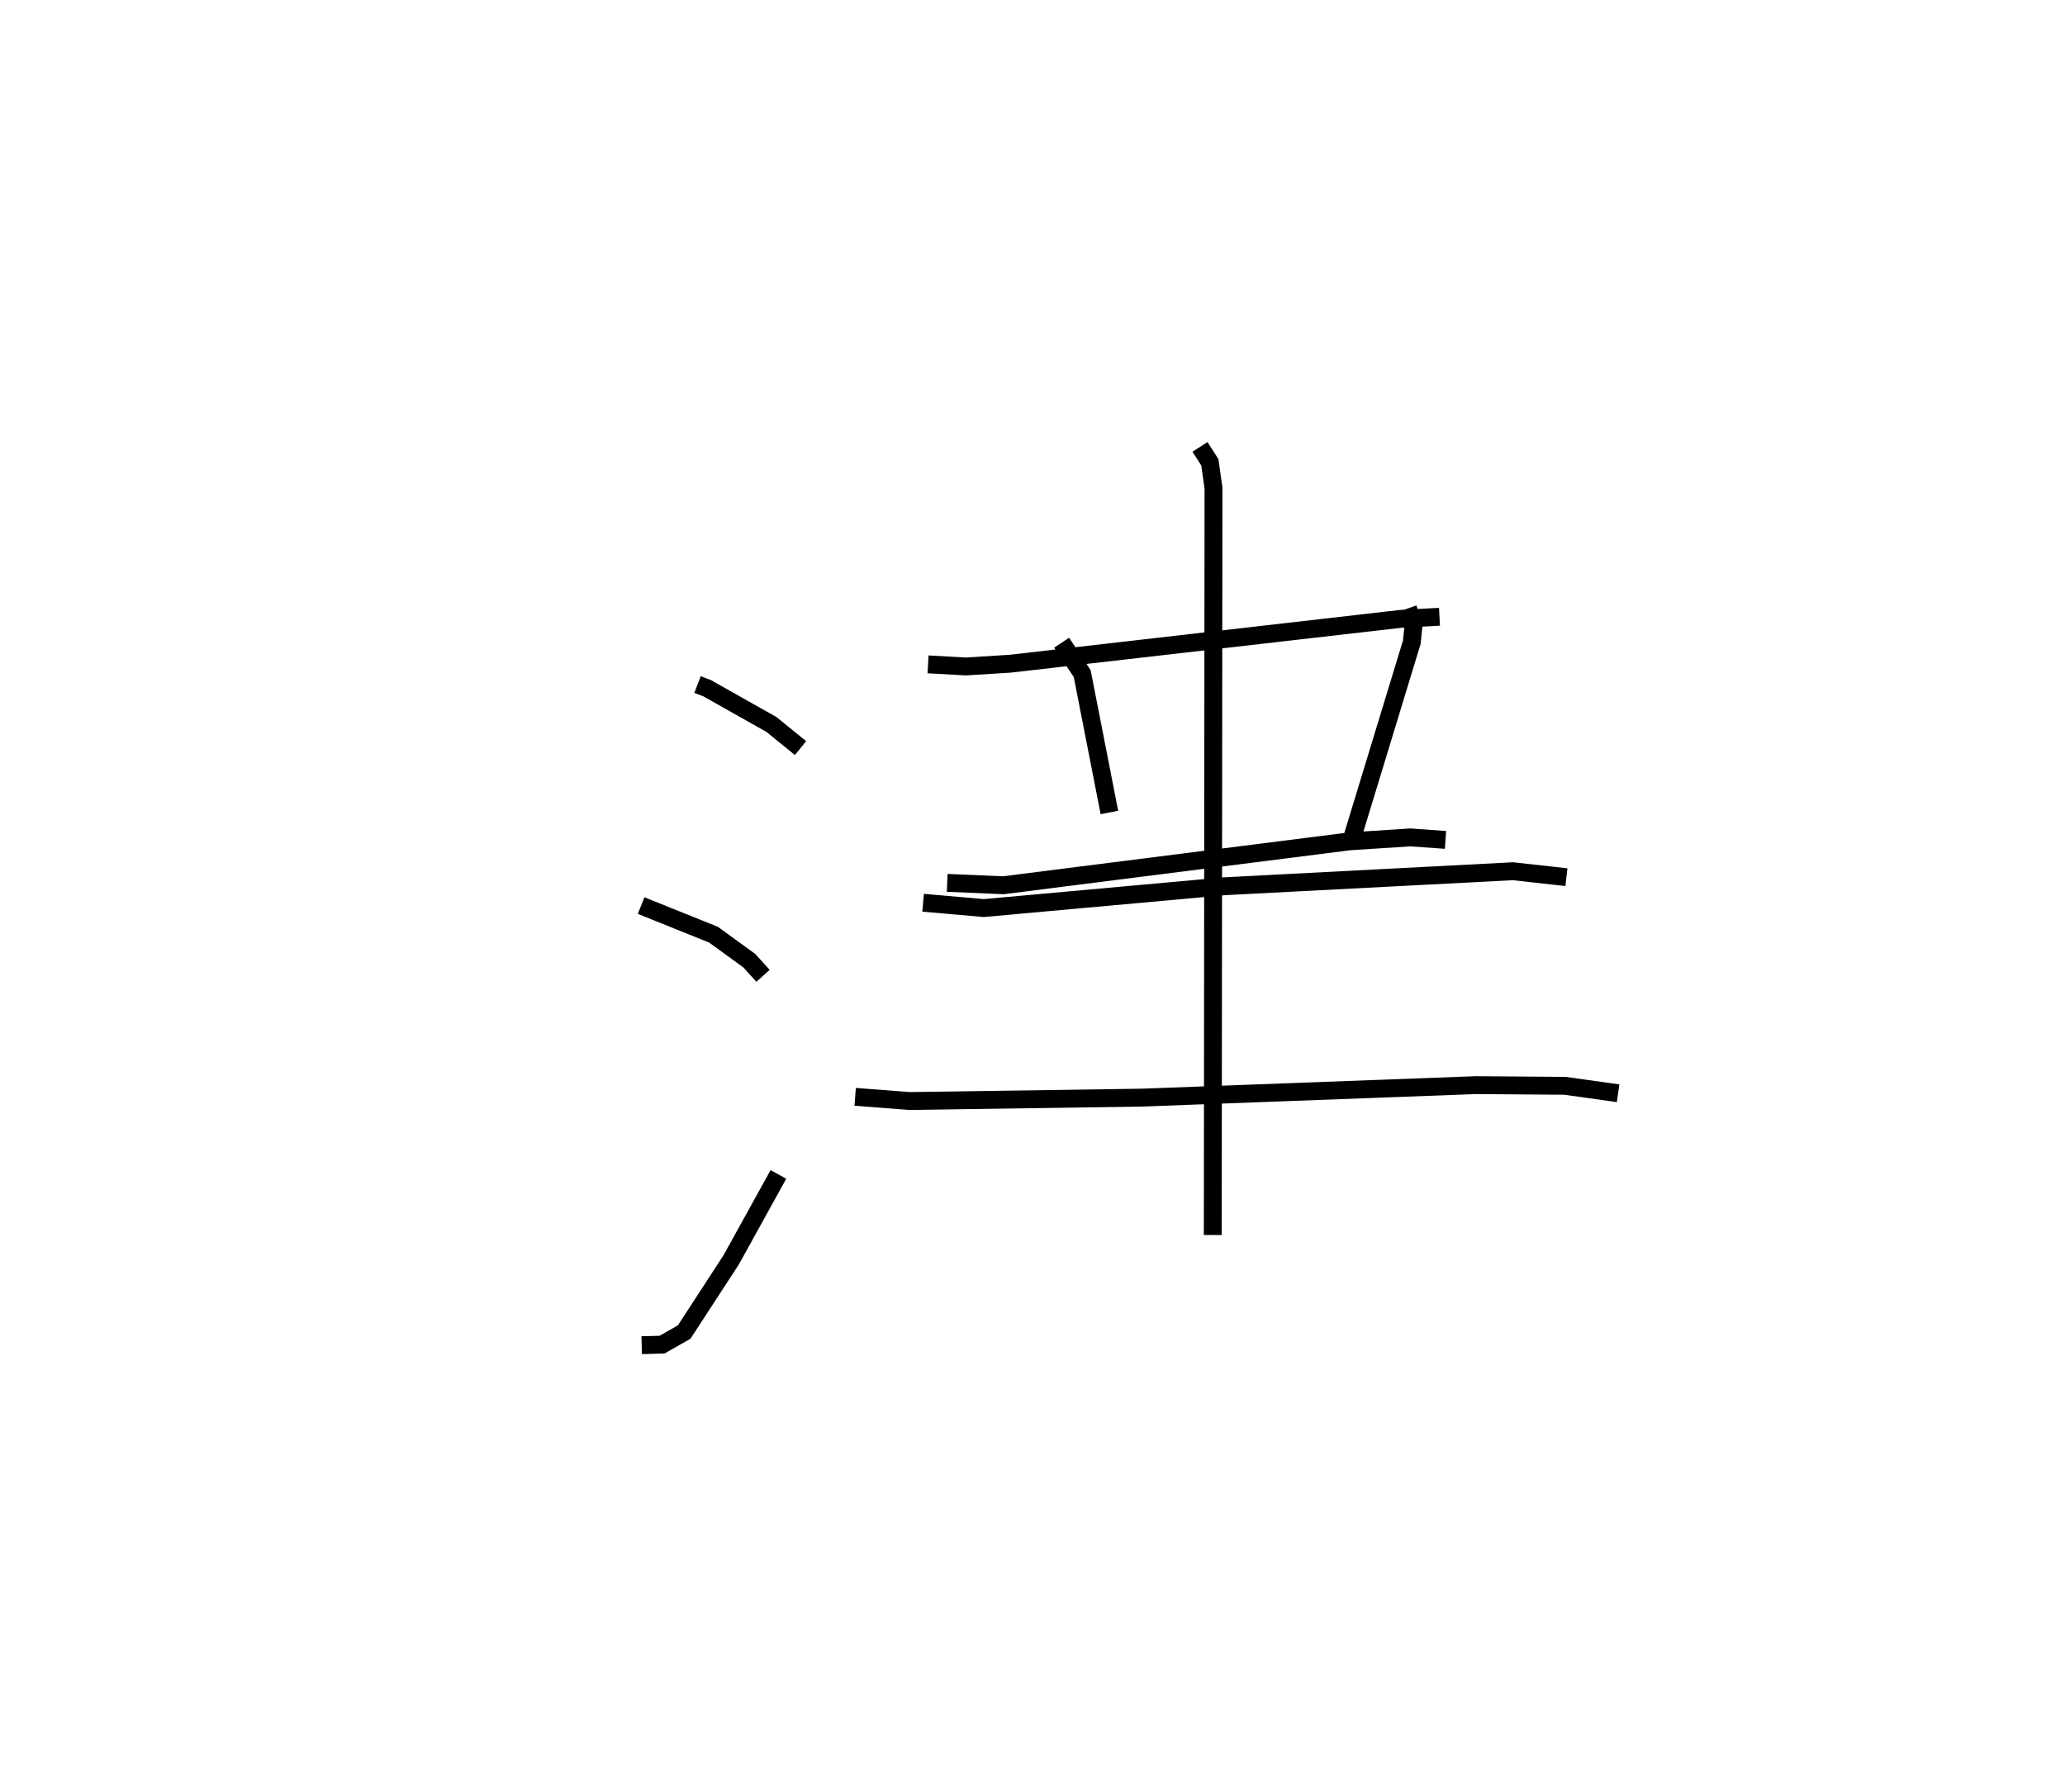 <?xml version="1.0" encoding="utf-8" ?>
<svg baseProfile="full" height="100.263" version="1.1" width="115.511" xmlns="http://www.w3.org/2000/svg" xmlns:ev="http://www.w3.org/2001/xml-events" xmlns:xlink="http://www.w3.org/1999/xlink"><defs /><rect fill="white" height="100.263" width="115.511" x="0" y="0" /><path d="M25,33.876 m0.0,0.0 m14.018,4.424 l0.535,0.205 3.592,2.025 l1.636,1.326 m-8.917,8.811 l4.047,1.629 2.006,1.456 l0.765,0.846 m-6.787,20.666 l1.136,-0.03 1.239,-0.703 l2.632,-4.044 2.641,-4.778 m8.371,-28.538 l2.104,0.119 2.49,-0.155 l21.851,-2.51 2.162,-0.117 m-27.536,14.889 l3.14,0.134 19.369,-2.458 l3.401,-0.22 1.963,0.141 m-33.022,14.375 l3.03,0.234 13.022,-0.19 l18.662,-0.699 4.988,0.038 l2.974,0.416 m-31.127,-25.208 l1.151,1.729 1.521,7.769 m16.701,-11.417 l0.316,0.891 -0.101,0.999 l-3.296,10.817 m-24.041,3.761 l3.395,0.298 13.456,-1.22 l16.141,-0.841 2.993,0.333 m-20.497,-24.075 l0.553,0.862 0.203,1.449 l-0.04,41.786 " fill="none" stroke="black" stroke-width="1" /></svg>